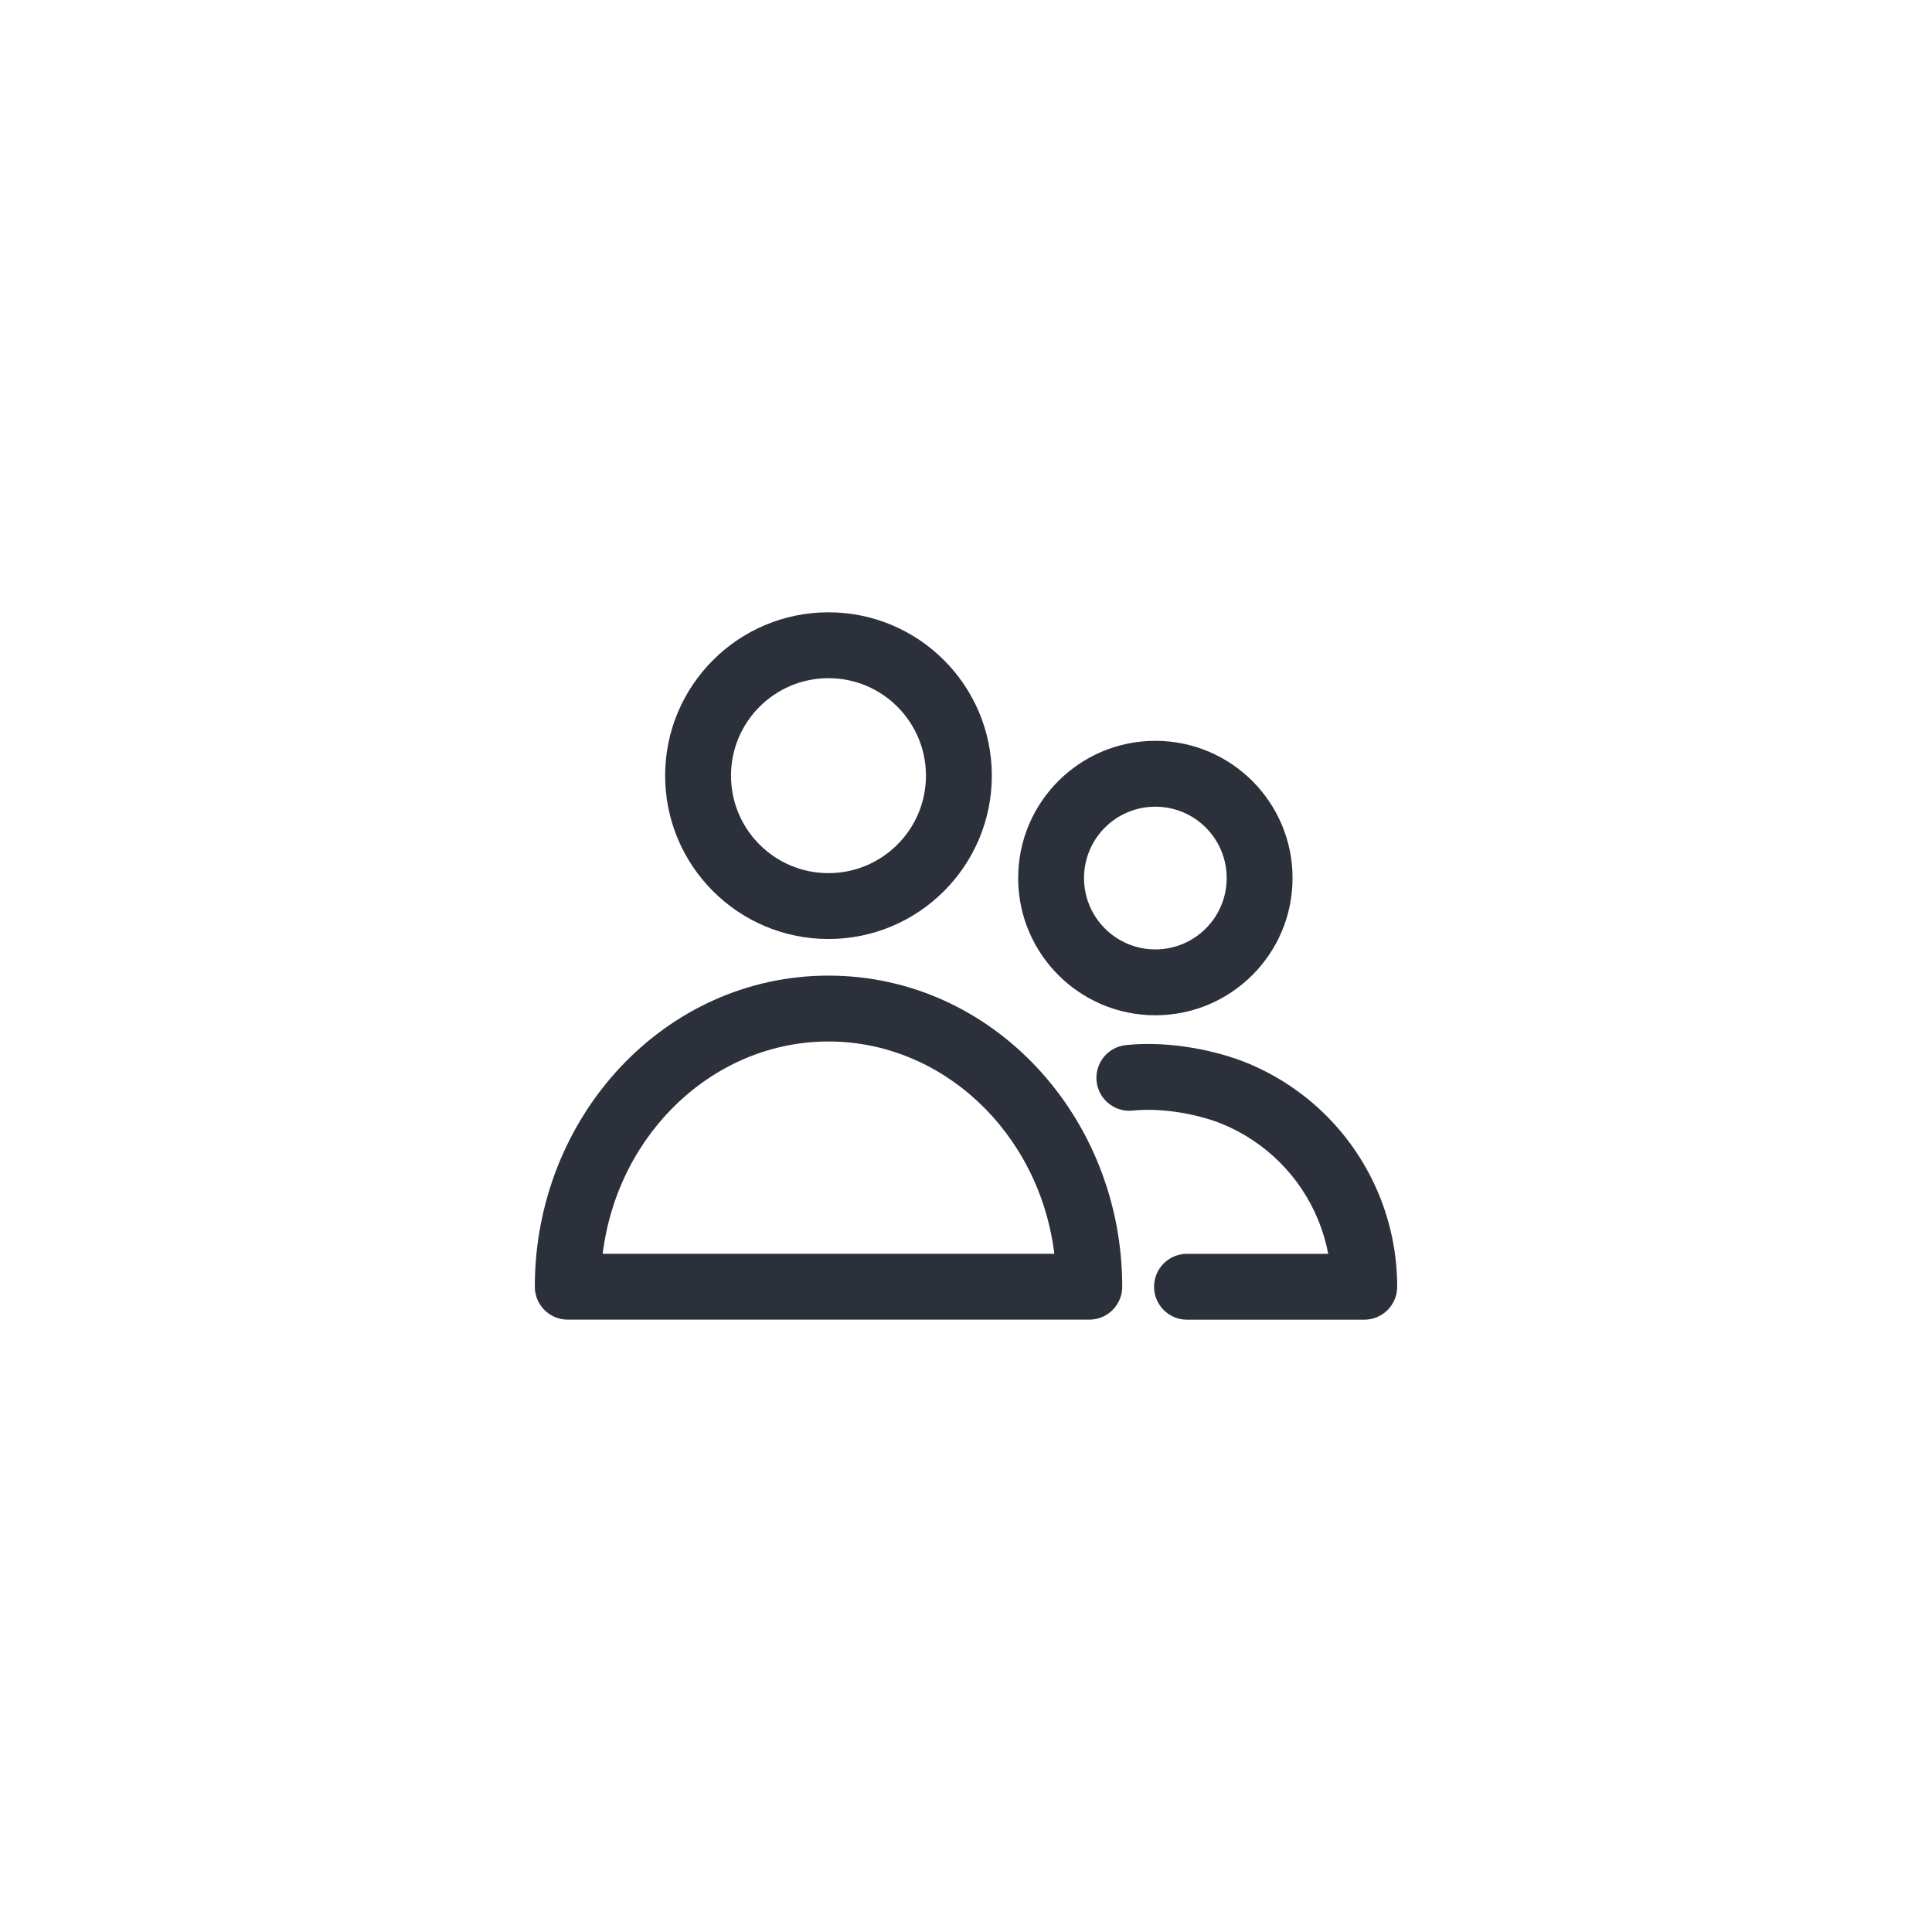 <svg width="44" height="44" viewBox="0 0 44 44" fill="none" xmlns="http://www.w3.org/2000/svg">
<path fill-rule="evenodd" clip-rule="evenodd" d="M16.648 17.665C16.648 16.439 17.642 15.445 18.868 15.445C20.094 15.445 21.088 16.439 21.088 17.665C21.088 18.891 20.094 19.885 18.868 19.885C17.642 19.885 16.648 18.891 16.648 17.665ZM18.868 13.945C16.814 13.945 15.148 15.611 15.148 17.665C15.148 19.719 16.814 21.385 18.868 21.385C20.922 21.385 22.588 19.719 22.588 17.665C22.588 15.611 20.922 13.945 18.868 13.945ZM18.869 23.719C21.461 23.719 23.67 25.79 24.012 28.554H13.726C14.068 25.79 16.277 23.719 18.869 23.719ZM18.869 22.219C15.13 22.219 12.18 25.437 12.18 29.304C12.18 29.718 12.515 30.054 12.93 30.054H24.808C25.223 30.054 25.558 29.718 25.558 29.304C25.558 25.437 22.608 22.219 18.869 22.219ZM26.312 18.372C25.415 18.372 24.688 19.099 24.688 19.997C24.688 20.894 25.415 21.622 26.312 21.622C27.21 21.622 27.937 20.894 27.937 19.997C27.937 19.099 27.21 18.372 26.312 18.372ZM23.188 19.997C23.188 18.271 24.587 16.872 26.312 16.872C28.038 16.872 29.437 18.271 29.437 19.997C29.437 21.723 28.038 23.122 26.312 23.122C24.587 23.122 23.188 21.723 23.188 19.997ZM27.033 28.555H30.25C30.198 28.287 30.12 28.024 30.015 27.771C29.814 27.285 29.519 26.843 29.146 26.471C28.774 26.099 28.332 25.803 27.846 25.602C27.359 25.4 26.526 25.217 25.798 25.293C25.386 25.336 25.017 25.037 24.974 24.625C24.931 24.213 25.23 23.844 25.642 23.801C26.667 23.694 27.753 23.94 28.42 24.216C29.088 24.493 29.696 24.899 30.207 25.41C30.719 25.922 31.124 26.529 31.401 27.197C31.678 27.865 31.82 28.581 31.82 29.305C31.82 29.719 31.485 30.055 31.07 30.055H27.033C26.619 30.055 26.283 29.719 26.283 29.305C26.283 28.89 26.619 28.555 27.033 28.555Z" fill="#2B303B"/>
</svg>
